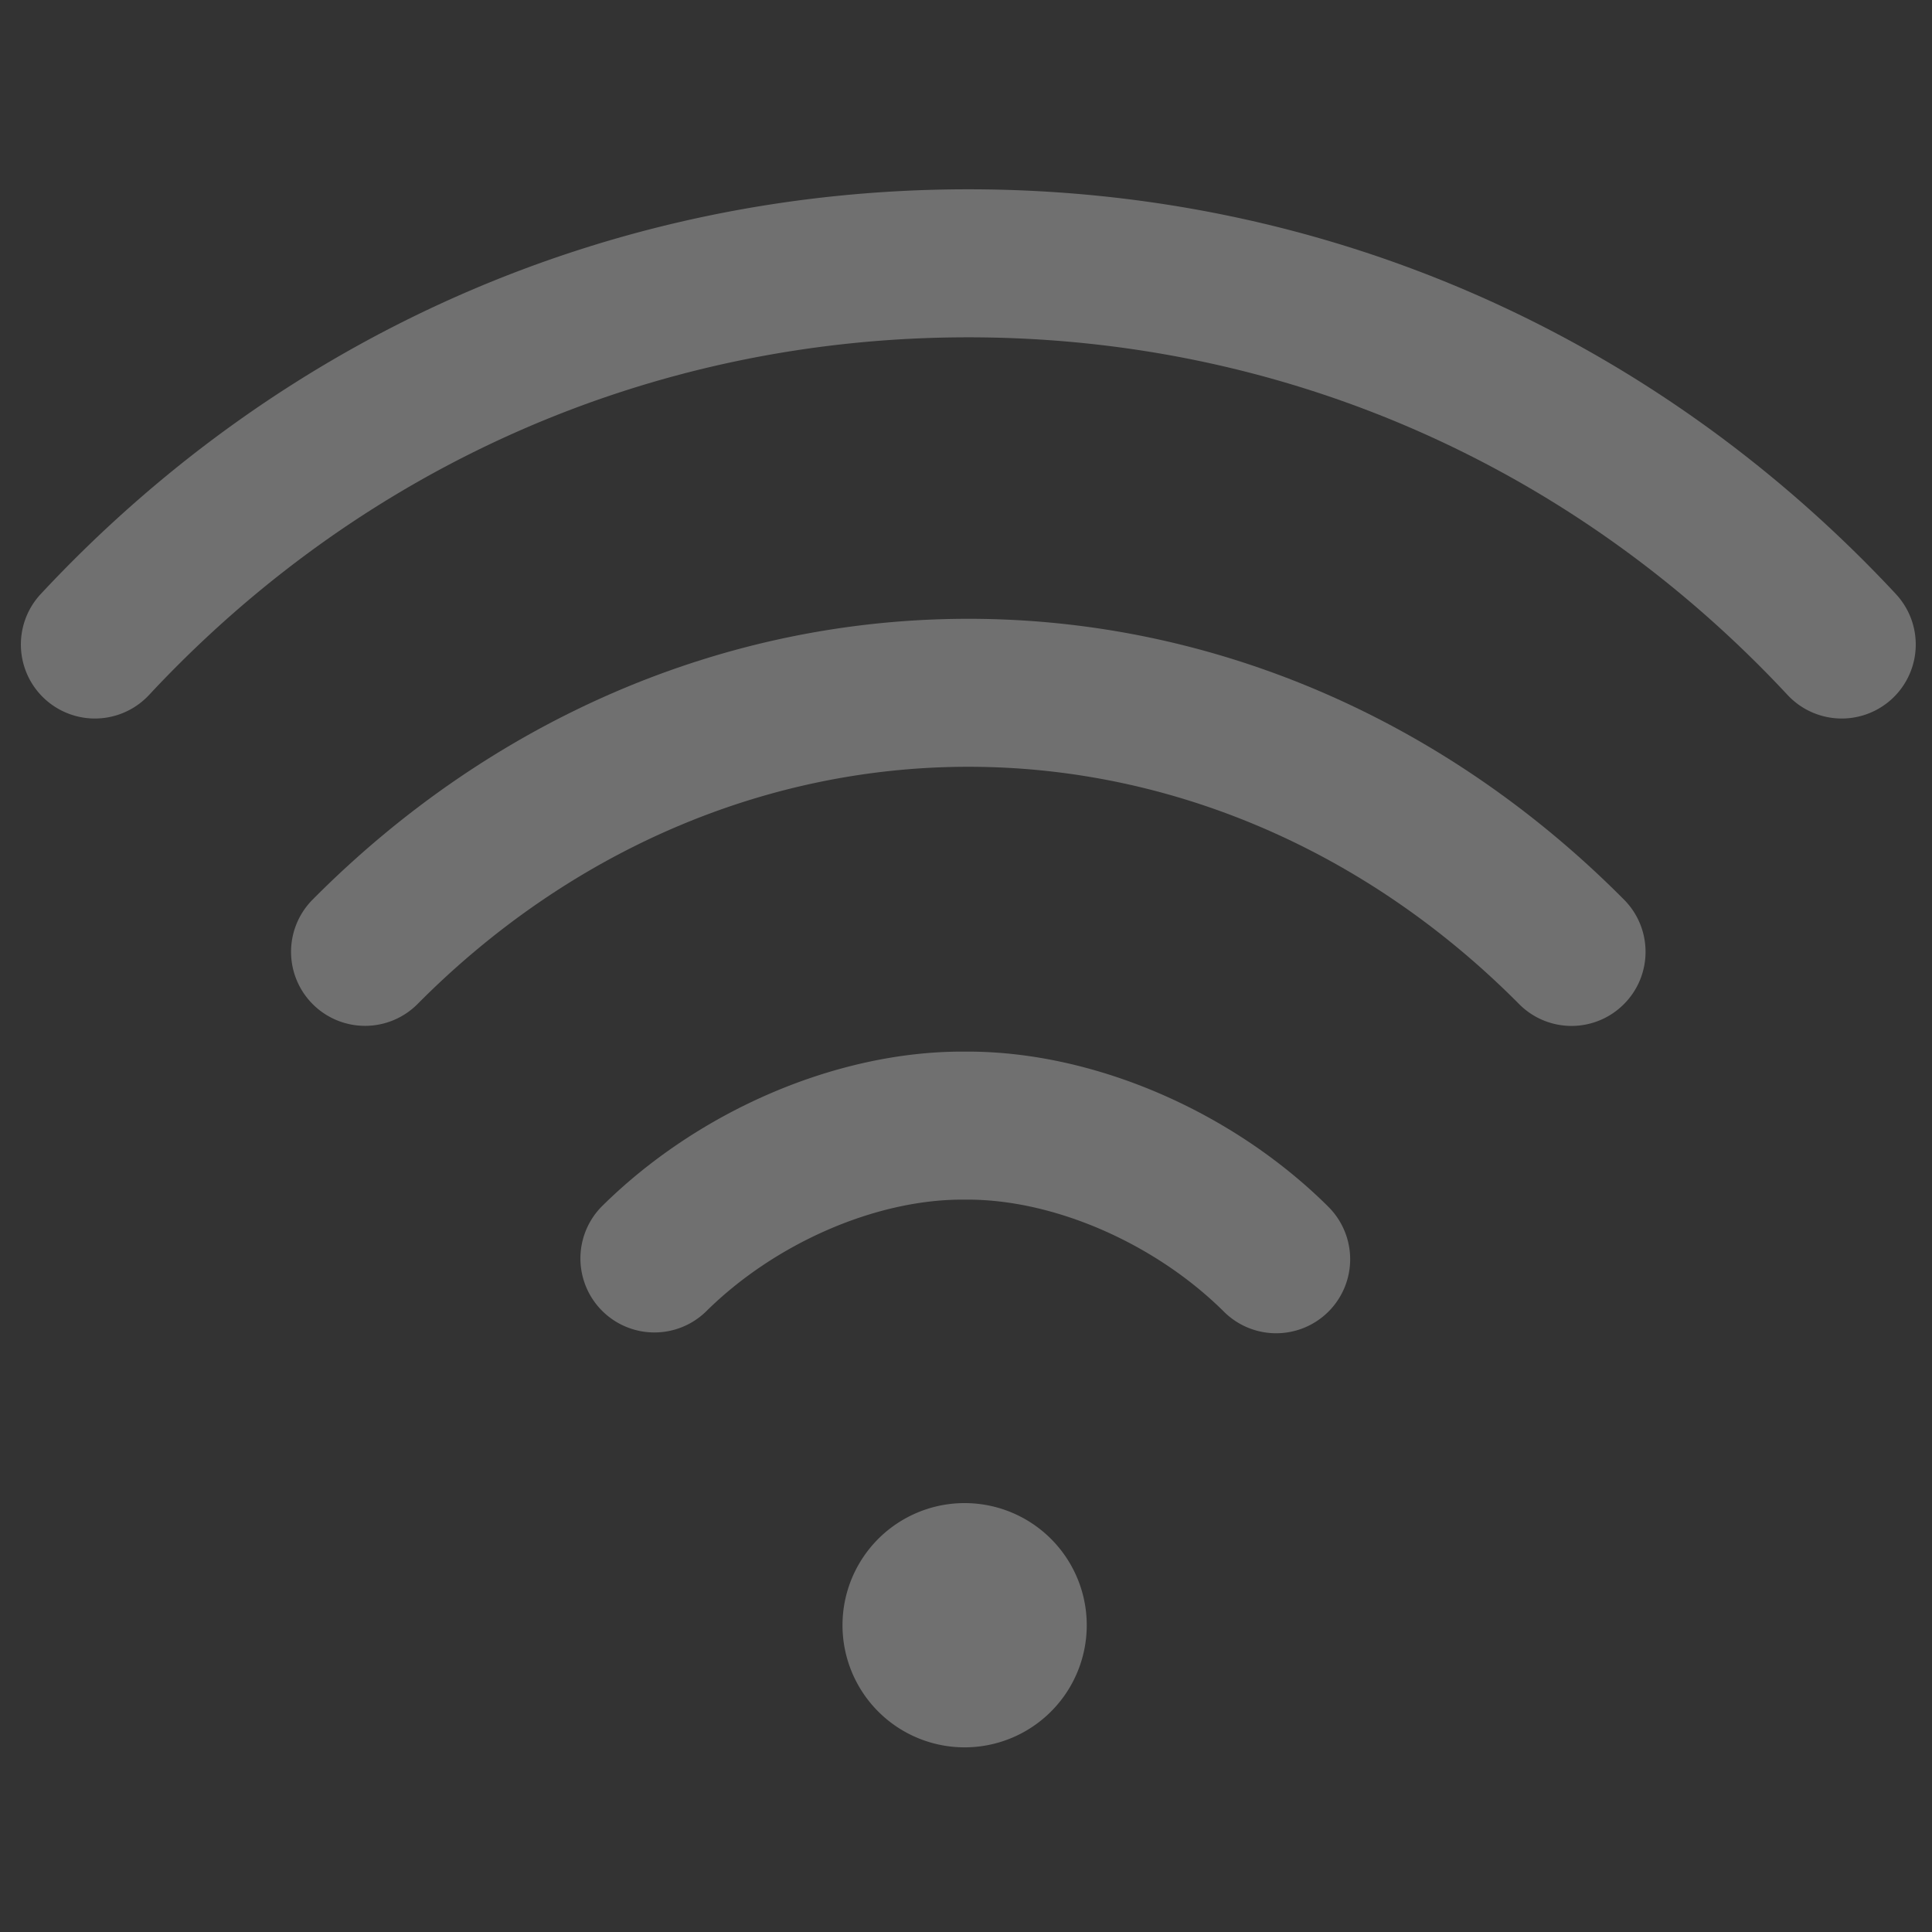 <svg width="52" height="52" fill="none" xmlns="http://www.w3.org/2000/svg"><rect width="100%" height="100%" fill="#333333" stroke="none"/><g clip-path="url(#clip0)" fill="#fff" fill-opacity=".3"><path d="M25.963 47.03a3.287 3.287 0 100-6.574 3.287 3.287 0 000 6.574zM51.028 15.988C44.48 8.964 35.614 5.095 26.062 5.095c-9.552 0-18.417 3.869-24.965 10.893a1.992 1.992 0 002.915 2.717c5.785-6.207 13.616-9.626 22.05-9.626 8.435 0 16.265 3.419 22.05 9.626.393.42.925.634 1.459.634a1.992 1.992 0 001.457-3.35z"/><path d="M43.712 24.215c-4.84-4.876-11.108-7.561-17.65-7.56-6.544 0-12.812 2.685-17.65 7.56a1.992 1.992 0 102.828 2.807c4.085-4.116 9.348-6.383 14.822-6.384 5.473 0 10.736 2.267 14.822 6.384a1.987 1.987 0 002.818.01c.78-.774.785-2.036.01-2.817zM35.74 32.467c-2.592-2.568-6.308-4.163-9.696-4.163h-.147c-3.389 0-7.104 1.595-9.696 4.163a1.992 1.992 0 002.804 2.83c1.845-1.828 4.55-3.009 6.892-3.009h.146c2.342 0 5.047 1.181 6.892 3.009a1.992 1.992 0 102.804-2.83z"/></g><defs><clipPath id="clip0"><path fill="#fff" transform="translate(.562 .563)" d="M0 0h51v51H0z"/></clipPath></defs></svg>